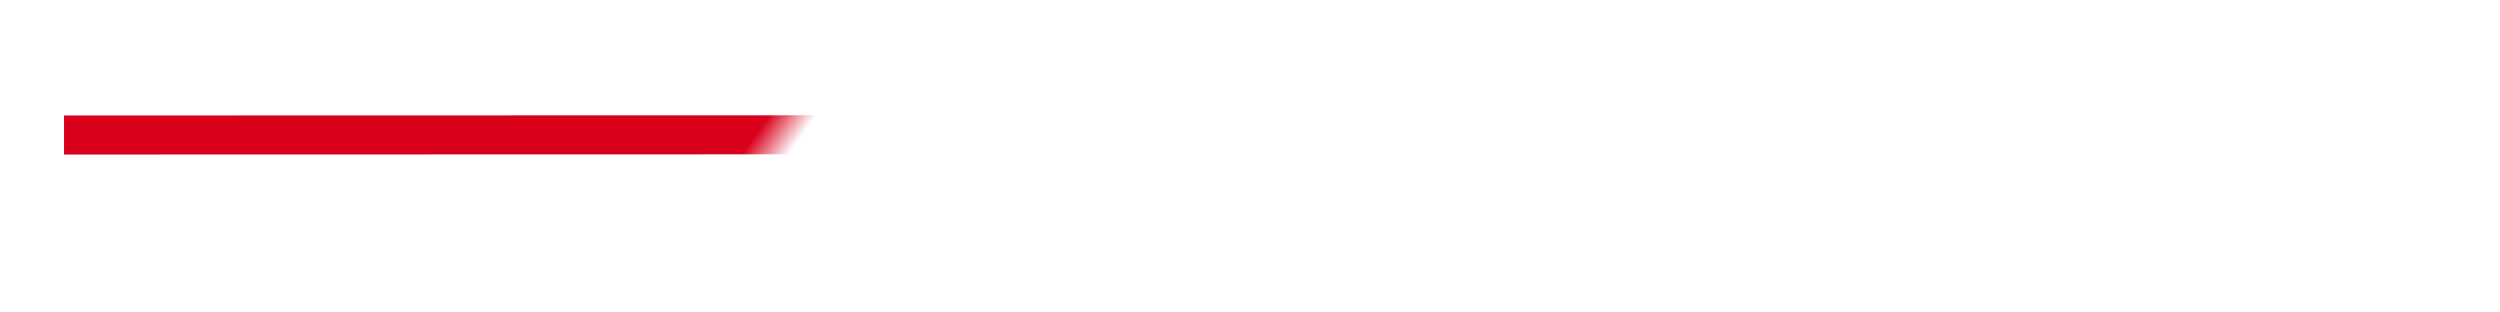 ﻿<?xml version="1.0" encoding="utf-8"?>
<svg version="1.1" xmlns:xlink="http://www.w3.org/1999/xlink" width="64px" height="8px" viewBox="96 368  64 8" xmlns="http://www.w3.org/2000/svg">
  <defs>
    <mask fill="white" id="clip138">
      <path d="M 116 362  L 142 362  L 142 383  L 116 383  Z M 104.734 342.344  L 151.266 342.344  L 151.266 401.656  L 104.734 401.656  Z " fill-rule="evenodd" />
    </mask>
  </defs>
  <g transform="matrix(0.573 -0.819 0.819 0.573 -250.157 263.534 )">
    <path d="M 146 397  L 111 347  " stroke-width="1" stroke="#d9001b" fill="none" mask="url(#clip138)" />
  </g>
</svg>